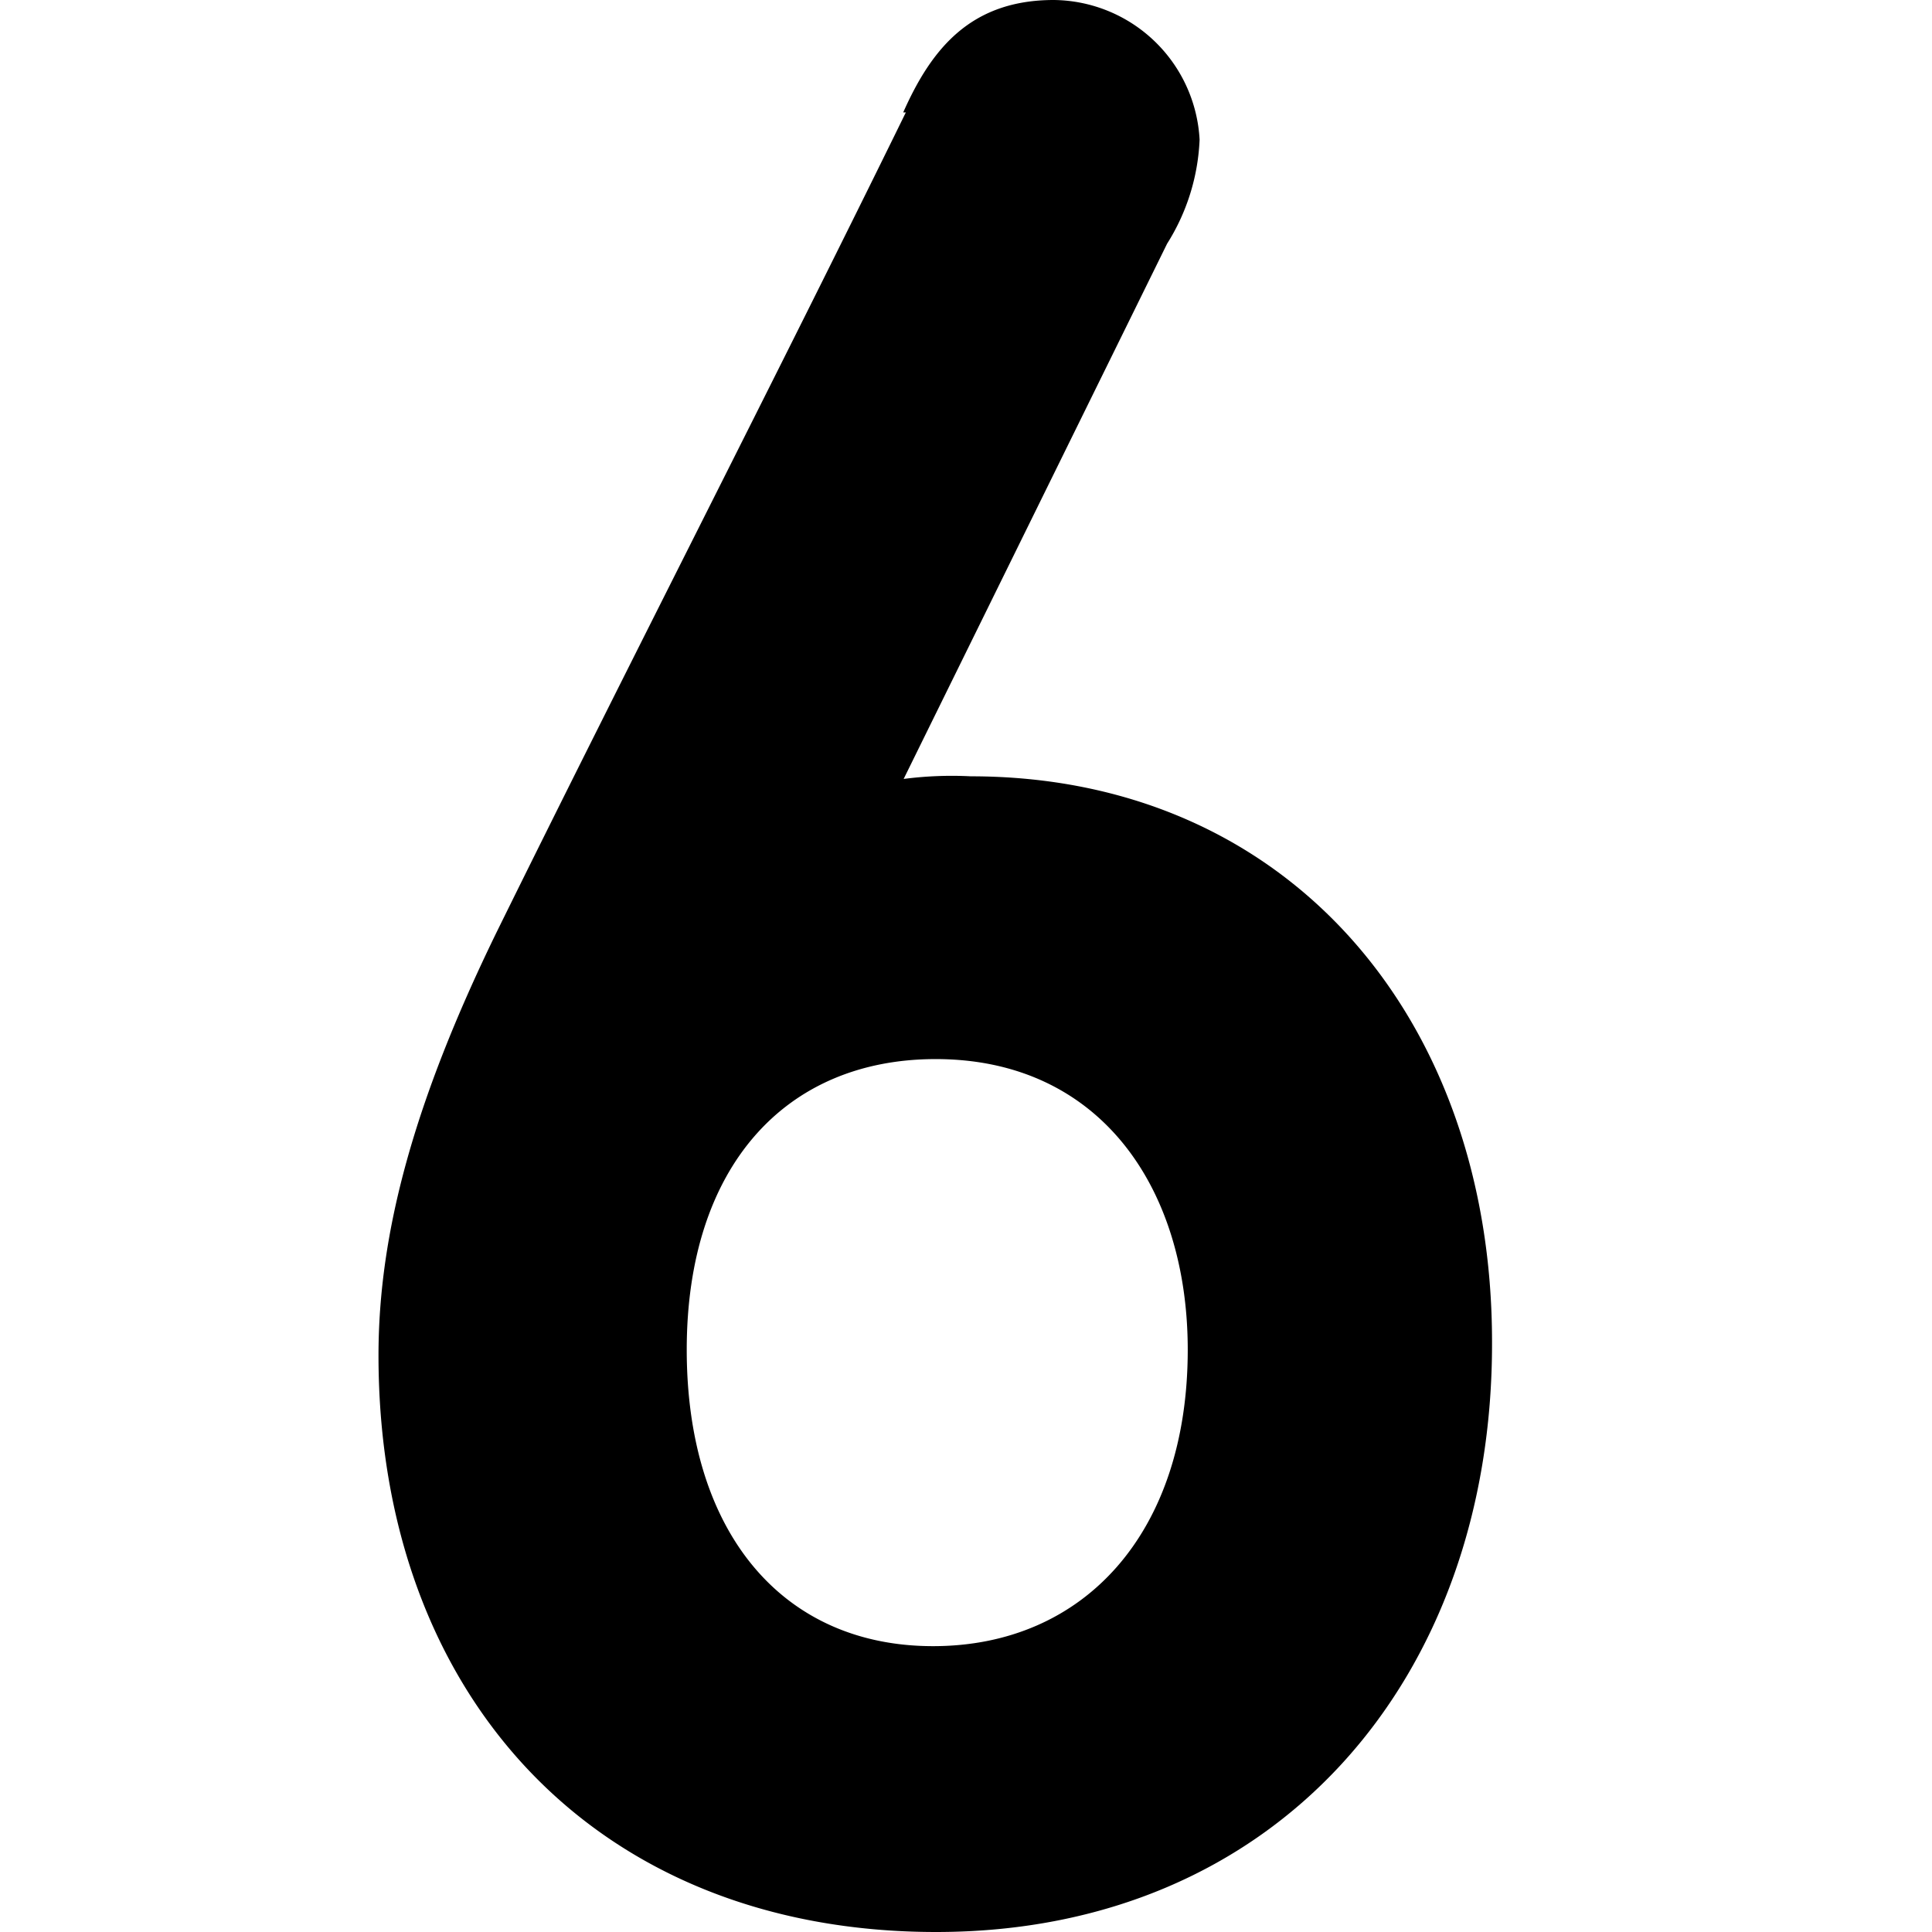 <svg id="Layer_1" data-name="Layer 1" xmlns="http://www.w3.org/2000/svg" viewBox="0 0 44 44"><title>numeric_6_rounded_bold</title><path d="M26.58,5.55l-6,12.19a8.48,8.48,0,0,1,1.53-.06c7.2,0,11.87,5.49,11.87,12.88C34,38.25,29.07,44,21.32,44S8.62,38.62,8.62,30.87c0-2.81.82-5.8,2.68-9.62,2.93-5.95,6.43-12.77,9.33-18.69h-.06C21.21,1.12,22.1,0,24,0a3.36,3.36,0,0,1,3.32,3.18A4.81,4.81,0,0,1,26.58,5.55ZM21.25,37.49c3.45,0,5.8-2.59,5.8-6.75,0-3.69-2-6.62-5.74-6.62-3.44,0-5.67,2.47-5.67,6.62S17.81,37.49,21.25,37.49Z"/></svg>
